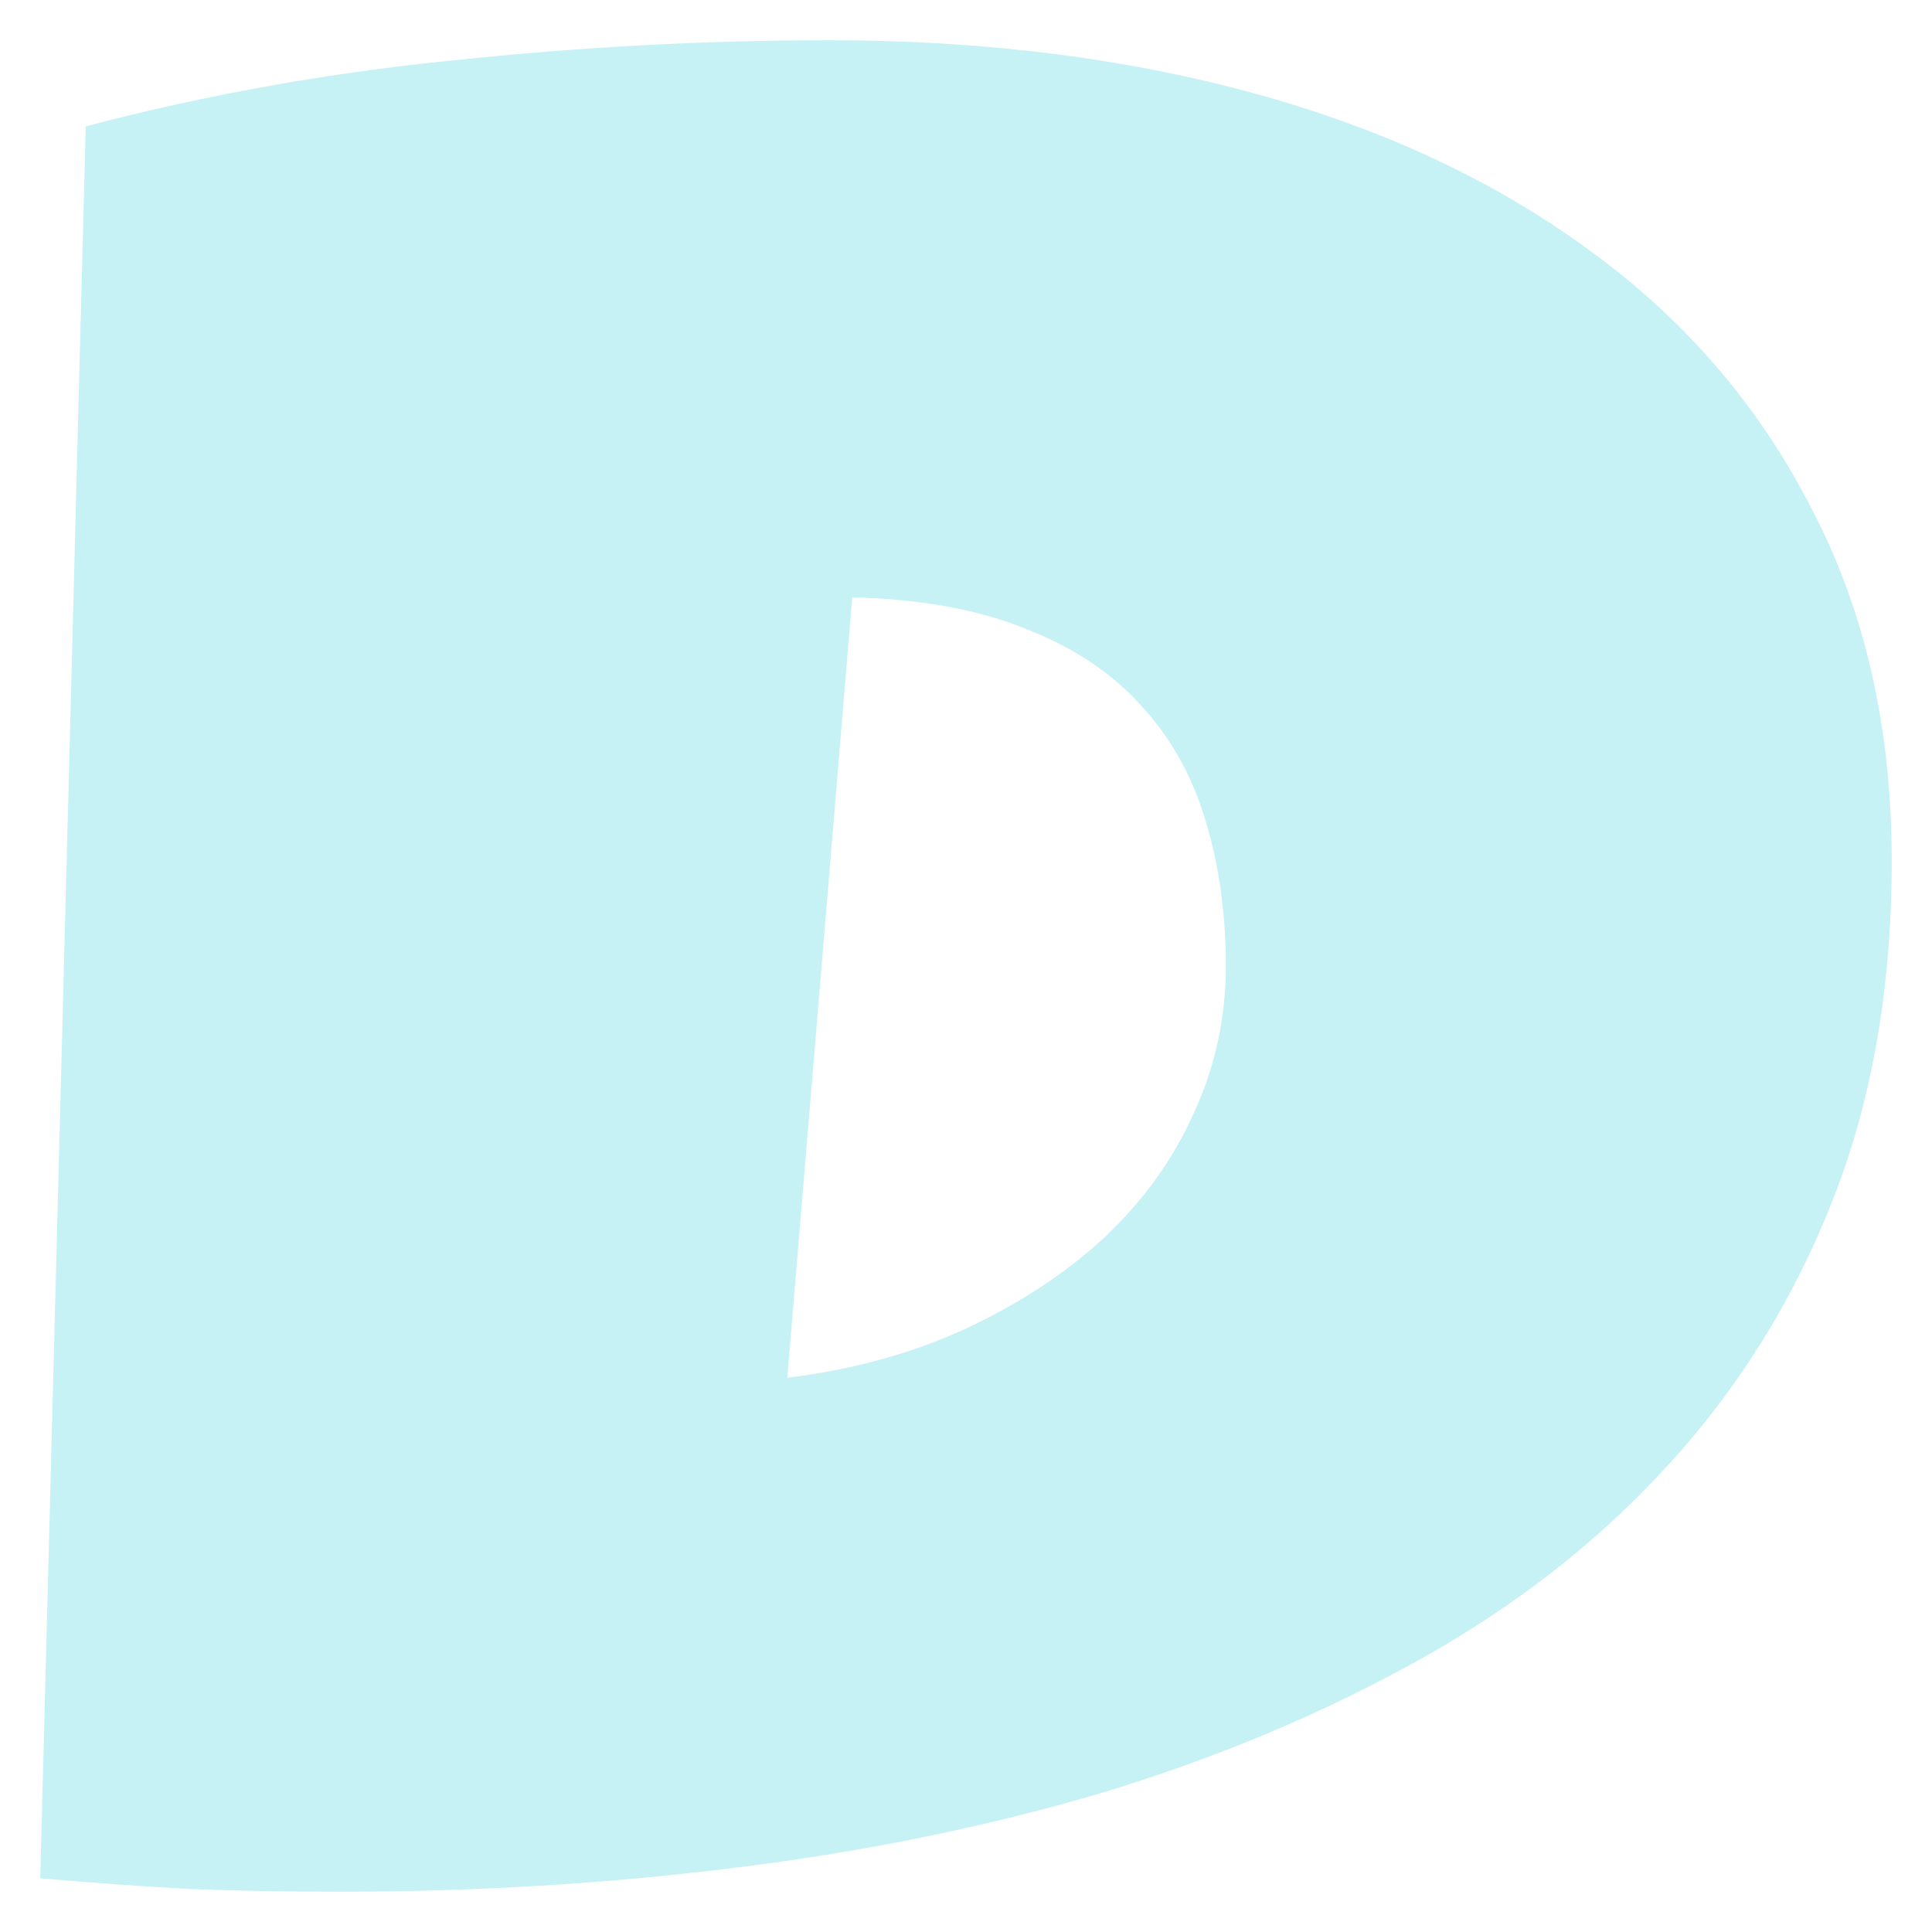 <svg width="48" height="48" viewBox="0 0 48 48" fill="none" xmlns="http://www.w3.org/2000/svg">
<path d="M47 21.392C47 24.513 46.516 27.31 45.547 29.783C44.579 32.257 43.221 34.453 41.472 36.369C39.75 38.264 37.692 39.879 35.298 41.217C32.904 42.554 30.281 43.657 27.43 44.526C24.578 45.373 21.539 45.997 18.311 46.398C15.109 46.799 11.814 47 8.425 47C7.16 47 5.923 46.978 4.712 46.933C3.502 46.866 2.264 46.777 1 46.666L2.13 3.14C5.089 2.36 8.129 1.813 11.249 1.501C14.396 1.167 17.517 1 20.61 1C24.457 1 27.995 1.446 31.223 2.337C34.451 3.229 37.235 4.544 39.575 6.282C41.916 7.998 43.732 10.127 45.023 12.667C46.341 15.186 47 18.094 47 21.392ZM19.561 34.23C21.175 34.029 22.642 33.628 23.96 33.026C25.305 32.402 26.461 31.644 27.43 30.753C28.398 29.839 29.138 28.814 29.649 27.677C30.187 26.518 30.456 25.293 30.456 24C30.456 22.73 30.295 21.548 29.972 20.456C29.649 19.342 29.125 18.384 28.398 17.581C27.672 16.757 26.717 16.11 25.533 15.642C24.35 15.152 22.897 14.885 21.175 14.84L19.561 34.23Z" fill="#C7F2F5"/>
</svg>
